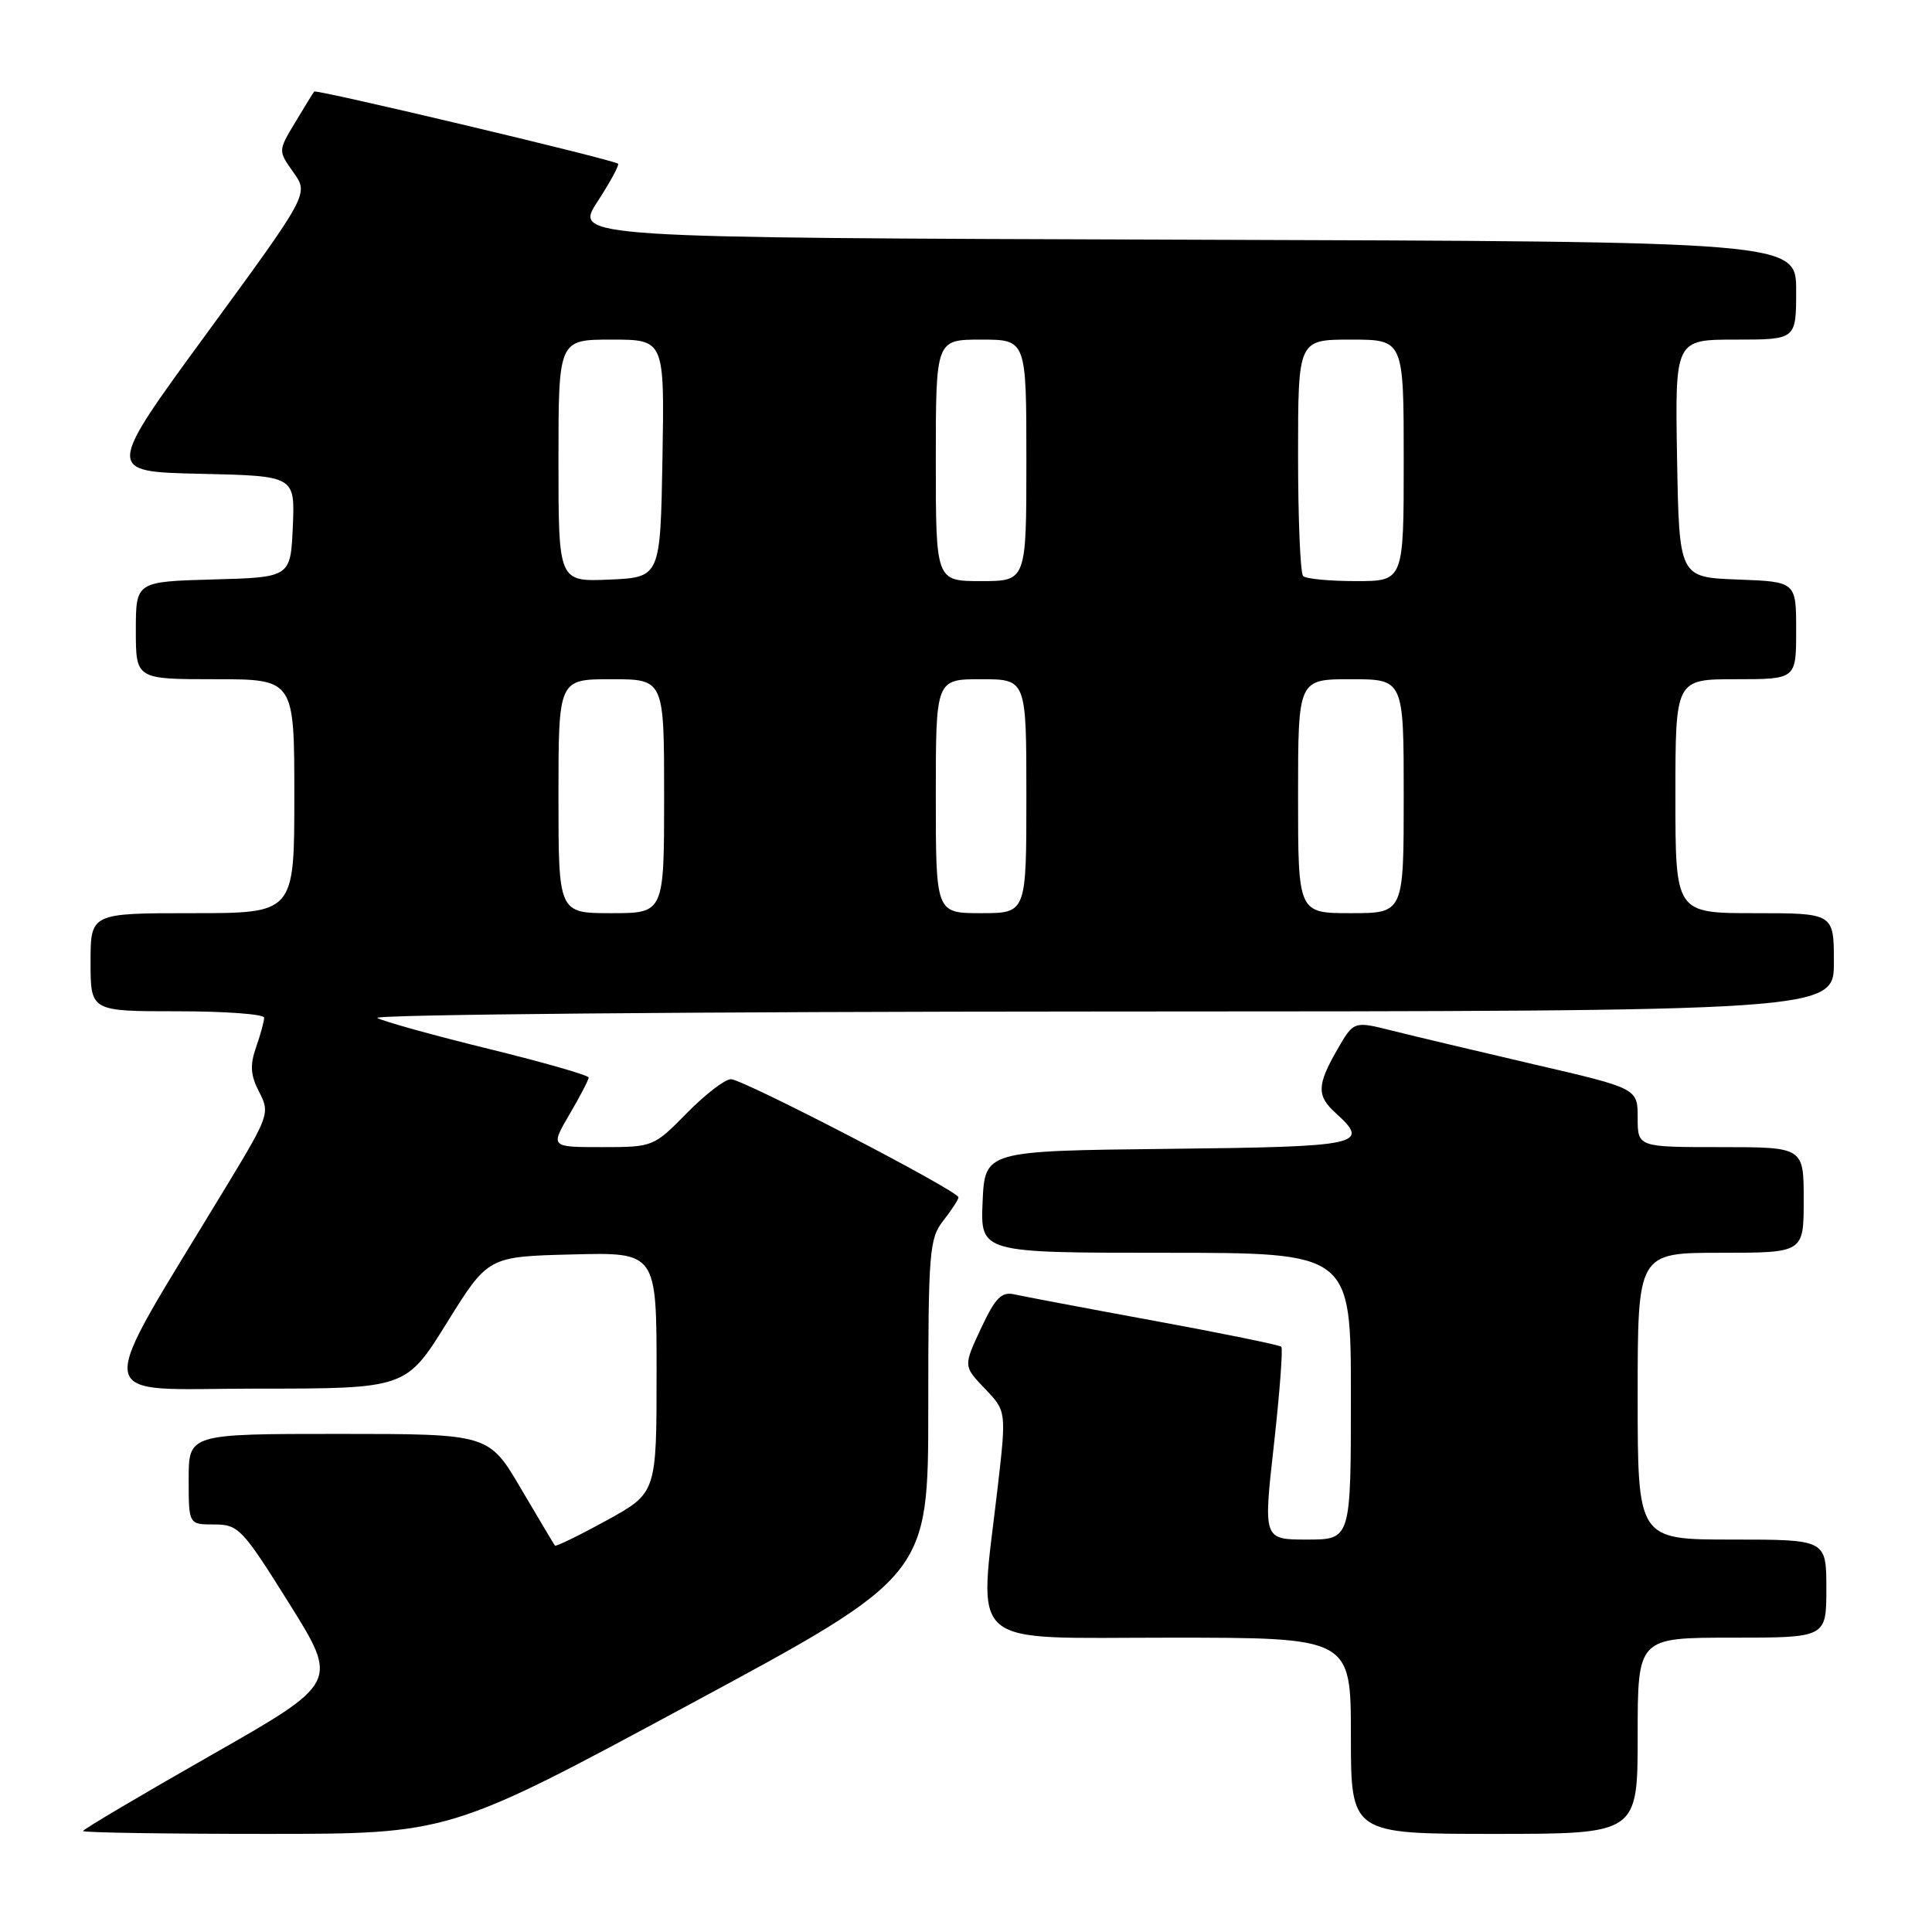 <?xml version="1.0" encoding="UTF-8" standalone="no"?>
<!DOCTYPE svg PUBLIC "-//W3C//DTD SVG 1.1//EN" "http://www.w3.org/Graphics/SVG/1.1/DTD/svg11.dtd" >
<svg xmlns="http://www.w3.org/2000/svg" xmlns:xlink="http://www.w3.org/1999/xlink" version="1.1" viewBox="0 0 256 256">
 <g >
 <path fill="currentColor"
d=" M 91.27 225.90 C 123.00 208.81 123.00 208.81 123.00 186.54 C 123.00 165.78 123.14 164.10 125.00 161.73 C 126.10 160.33 127.00 158.94 127.00 158.65 C 127.00 157.81 98.46 143.00 96.85 143.00 C 96.06 143.00 93.43 145.03 91.00 147.50 C 86.62 151.96 86.53 152.00 79.75 152.00 C 72.92 152.00 72.92 152.00 75.46 147.66 C 76.86 145.28 78.00 143.08 78.00 142.78 C 78.00 142.48 72.04 140.77 64.75 138.98 C 57.46 137.19 50.83 135.35 50.00 134.89 C 49.17 134.43 92.26 134.05 145.75 134.03 C 243.00 134.00 243.00 134.00 243.00 127.50 C 243.00 121.00 243.00 121.00 232.50 121.00 C 222.00 121.00 222.00 121.00 222.00 105.50 C 222.00 90.00 222.00 90.00 230.00 90.00 C 238.00 90.00 238.00 90.00 238.00 83.54 C 238.00 77.08 238.00 77.08 230.25 76.79 C 222.50 76.50 222.50 76.50 222.22 60.75 C 221.95 45.00 221.95 45.00 229.97 45.00 C 238.00 45.00 238.00 45.00 238.00 38.51 C 238.00 32.01 238.00 32.01 157.03 31.76 C 76.06 31.50 76.06 31.50 79.17 26.72 C 80.88 24.09 82.10 21.83 81.89 21.69 C 80.95 21.07 41.88 11.80 41.63 12.13 C 41.47 12.33 40.34 14.18 39.10 16.24 C 36.85 19.98 36.85 19.98 38.88 22.84 C 40.92 25.69 40.92 25.69 27.45 44.10 C 13.99 62.50 13.99 62.50 26.54 62.78 C 39.09 63.06 39.09 63.06 38.80 69.78 C 38.50 76.50 38.50 76.50 28.25 76.78 C 18.00 77.07 18.00 77.07 18.00 83.53 C 18.00 90.00 18.00 90.00 28.50 90.00 C 39.00 90.00 39.00 90.00 39.00 105.50 C 39.00 121.00 39.00 121.00 25.50 121.00 C 12.00 121.00 12.00 121.00 12.00 127.50 C 12.00 134.00 12.00 134.00 23.50 134.00 C 29.82 134.00 35.00 134.38 35.00 134.85 C 35.00 135.32 34.52 137.08 33.93 138.77 C 33.10 141.15 33.19 142.47 34.34 144.69 C 35.78 147.47 35.65 147.84 30.09 157.03 C 12.10 186.78 11.70 184.00 33.92 184.00 C 53.80 184.00 53.80 184.00 59.23 175.25 C 64.67 166.50 64.67 166.50 75.83 166.22 C 87.00 165.93 87.00 165.93 87.00 181.88 C 87.00 197.82 87.00 197.82 80.38 201.46 C 76.74 203.46 73.66 204.96 73.53 204.80 C 73.40 204.63 71.38 201.24 69.03 197.25 C 64.77 190.00 64.77 190.00 44.89 190.00 C 25.00 190.00 25.00 190.00 25.00 196.00 C 25.00 202.00 25.00 202.00 28.38 202.00 C 31.60 202.00 32.10 202.53 38.32 212.47 C 44.87 222.95 44.87 222.95 27.94 232.59 C 18.62 237.90 11.00 242.41 11.00 242.62 C 11.00 242.83 21.92 243.00 35.27 243.00 C 59.55 243.00 59.55 243.00 91.27 225.90 Z  M 217.00 230.00 C 217.00 217.00 217.00 217.00 229.50 217.00 C 242.00 217.00 242.00 217.00 242.00 210.50 C 242.00 204.00 242.00 204.00 229.50 204.00 C 217.00 204.00 217.00 204.00 217.00 185.00 C 217.00 166.00 217.00 166.00 228.00 166.00 C 239.00 166.00 239.00 166.00 239.00 159.00 C 239.00 152.00 239.00 152.00 228.00 152.00 C 217.00 152.00 217.00 152.00 217.00 148.11 C 217.00 144.22 217.00 144.22 203.25 141.03 C 195.69 139.27 187.22 137.26 184.44 136.56 C 179.38 135.29 179.38 135.29 177.19 139.09 C 174.49 143.79 174.45 145.20 177.00 147.50 C 181.63 151.69 180.39 151.95 154.75 152.23 C 130.50 152.50 130.50 152.50 130.20 159.25 C 129.91 166.00 129.91 166.00 154.45 166.00 C 179.00 166.00 179.00 166.00 179.00 185.00 C 179.00 204.00 179.00 204.00 173.20 204.00 C 167.39 204.00 167.39 204.00 168.80 191.43 C 169.57 184.52 170.01 178.68 169.78 178.45 C 169.55 178.22 161.97 176.67 152.93 175.01 C 143.90 173.35 135.56 171.77 134.41 171.51 C 132.71 171.13 131.89 171.96 129.98 176.03 C 127.65 181.02 127.65 181.02 130.50 184.00 C 133.36 186.99 133.36 186.99 132.18 197.24 C 129.69 218.75 127.66 217.00 155.00 217.00 C 179.00 217.00 179.00 217.00 179.00 230.00 C 179.00 243.00 179.00 243.00 198.00 243.00 C 217.00 243.00 217.00 243.00 217.00 230.00 Z  M 74.00 105.50 C 74.00 90.00 74.00 90.00 81.00 90.00 C 88.00 90.00 88.00 90.00 88.00 105.50 C 88.00 121.00 88.00 121.00 81.00 121.00 C 74.00 121.00 74.00 121.00 74.00 105.50 Z  M 124.00 105.50 C 124.00 90.00 124.00 90.00 130.00 90.00 C 136.00 90.00 136.00 90.00 136.00 105.50 C 136.00 121.00 136.00 121.00 130.00 121.00 C 124.00 121.00 124.00 121.00 124.00 105.50 Z  M 172.00 105.50 C 172.00 90.00 172.00 90.00 179.00 90.00 C 186.00 90.00 186.00 90.00 186.00 105.50 C 186.00 121.00 186.00 121.00 179.00 121.00 C 172.00 121.00 172.00 121.00 172.00 105.50 Z  M 74.00 61.05 C 74.00 45.00 74.00 45.00 81.03 45.00 C 88.05 45.00 88.05 45.00 87.78 60.75 C 87.50 76.50 87.50 76.50 80.75 76.80 C 74.00 77.09 74.00 77.09 74.00 61.05 Z  M 124.00 61.00 C 124.00 45.00 124.00 45.00 130.00 45.00 C 136.00 45.00 136.00 45.00 136.00 61.00 C 136.00 77.00 136.00 77.00 130.00 77.00 C 124.00 77.00 124.00 77.00 124.00 61.00 Z  M 172.67 76.33 C 172.30 75.97 172.00 68.77 172.00 60.33 C 172.00 45.00 172.00 45.00 179.00 45.00 C 186.00 45.00 186.00 45.00 186.00 61.00 C 186.00 77.00 186.00 77.00 179.67 77.00 C 176.18 77.00 173.03 76.70 172.67 76.33 Z "/>
</g>
</svg>